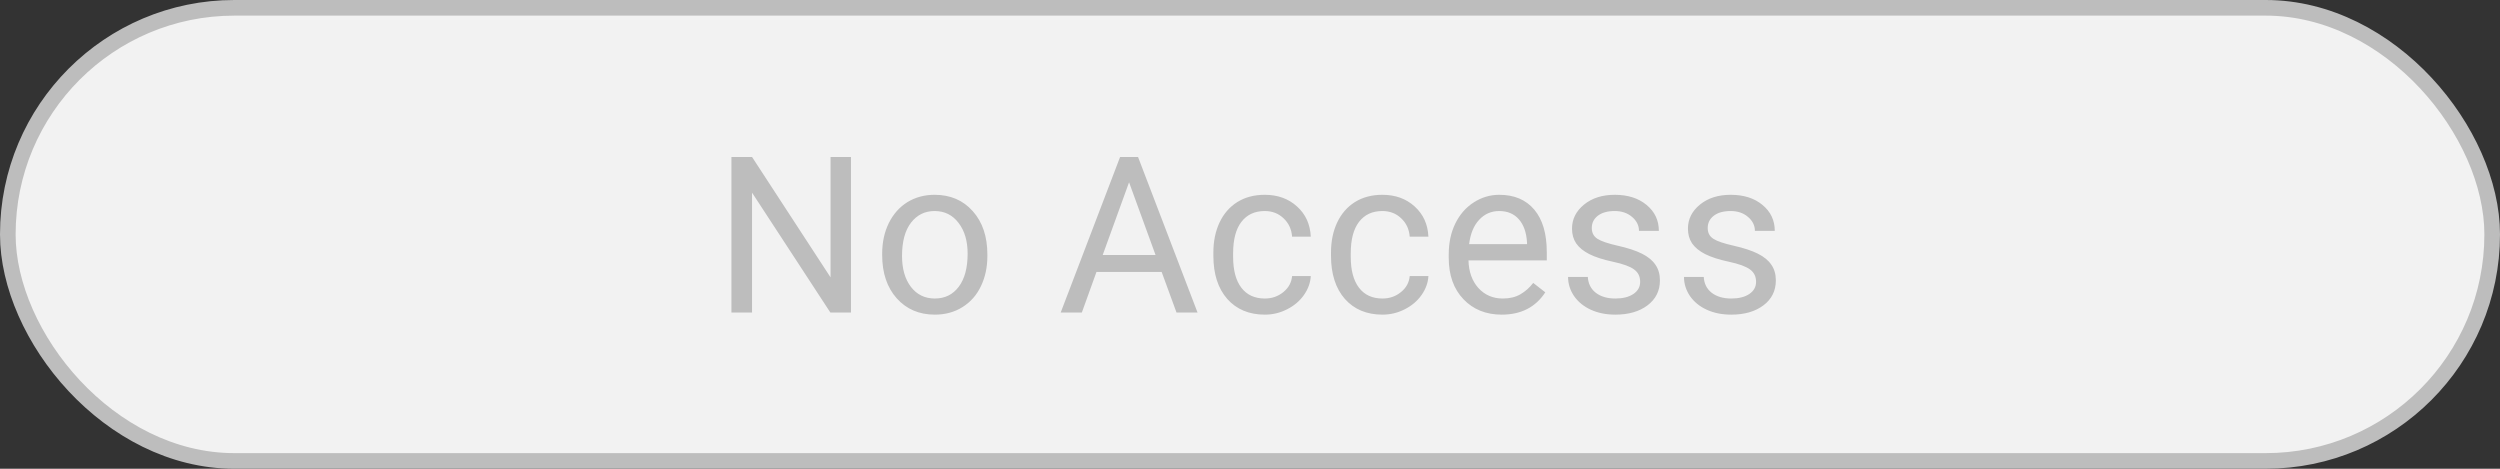 <svg width="160" height="30" viewBox="0 0 160 30" fill="none" xmlns="http://www.w3.org/2000/svg">
<rect x="0" y="0" width="160" height="30" fill="#333333" stroke="none"/>
<rect x="0.5" y="0.5" width="159" height="29" rx="14.5" fill="#F2F2F2" stroke="#BDBDBD"/>
<path d="M54.461 20H53.142L48.131 12.33V20H46.812V10.047H48.131L53.155 17.751V10.047H54.461V20ZM56.459 16.233C56.459 15.509 56.6 14.857 56.883 14.278C57.17 13.7 57.566 13.253 58.072 12.938C58.583 12.624 59.164 12.467 59.815 12.467C60.823 12.467 61.636 12.815 62.256 13.513C62.88 14.21 63.192 15.137 63.192 16.295V16.384C63.192 17.104 63.053 17.751 62.775 18.325C62.502 18.895 62.108 19.339 61.593 19.658C61.082 19.977 60.494 20.137 59.829 20.137C58.827 20.137 58.013 19.788 57.389 19.091C56.769 18.394 56.459 17.471 56.459 16.322V16.233ZM57.73 16.384C57.73 17.204 57.92 17.863 58.298 18.359C58.681 18.856 59.191 19.105 59.829 19.105C60.472 19.105 60.982 18.854 61.36 18.352C61.739 17.847 61.928 17.14 61.928 16.233C61.928 15.422 61.734 14.766 61.347 14.265C60.964 13.759 60.453 13.506 59.815 13.506C59.191 13.506 58.688 13.754 58.305 14.251C57.922 14.748 57.73 15.459 57.73 16.384ZM74.345 17.402H70.175L69.239 20H67.885L71.686 10.047H72.835L76.642 20H75.296L74.345 17.402ZM70.572 16.322H73.956L72.26 11.667L70.572 16.322ZM80.951 19.105C81.402 19.105 81.796 18.968 82.133 18.694C82.47 18.421 82.657 18.079 82.694 17.669H83.89C83.867 18.093 83.721 18.496 83.453 18.879C83.184 19.262 82.824 19.567 82.372 19.795C81.926 20.023 81.452 20.137 80.951 20.137C79.943 20.137 79.141 19.802 78.544 19.132C77.952 18.457 77.656 17.537 77.656 16.37V16.158C77.656 15.438 77.788 14.798 78.052 14.237C78.316 13.677 78.695 13.242 79.187 12.932C79.684 12.622 80.269 12.467 80.944 12.467C81.773 12.467 82.461 12.715 83.008 13.212C83.56 13.709 83.853 14.354 83.89 15.146H82.694C82.657 14.668 82.475 14.276 82.147 13.971C81.823 13.661 81.422 13.506 80.944 13.506C80.301 13.506 79.802 13.738 79.447 14.203C79.096 14.663 78.92 15.331 78.92 16.206V16.445C78.92 17.297 79.096 17.954 79.447 18.414C79.798 18.874 80.299 19.105 80.951 19.105ZM88.479 19.105C88.93 19.105 89.324 18.968 89.661 18.694C89.999 18.421 90.185 18.079 90.222 17.669H91.418C91.395 18.093 91.249 18.496 90.981 18.879C90.712 19.262 90.352 19.567 89.901 19.795C89.454 20.023 88.98 20.137 88.479 20.137C87.472 20.137 86.669 19.802 86.072 19.132C85.48 18.457 85.184 17.537 85.184 16.37V16.158C85.184 15.438 85.316 14.798 85.58 14.237C85.845 13.677 86.223 13.242 86.715 12.932C87.212 12.622 87.797 12.467 88.472 12.467C89.301 12.467 89.989 12.715 90.536 13.212C91.088 13.709 91.382 14.354 91.418 15.146H90.222C90.185 14.668 90.003 14.276 89.675 13.971C89.351 13.661 88.95 13.506 88.472 13.506C87.829 13.506 87.33 13.738 86.975 14.203C86.624 14.663 86.448 15.331 86.448 16.206V16.445C86.448 17.297 86.624 17.954 86.975 18.414C87.326 18.874 87.827 19.105 88.479 19.105ZM96.109 20.137C95.107 20.137 94.291 19.809 93.662 19.152C93.033 18.491 92.719 17.61 92.719 16.507V16.274C92.719 15.541 92.858 14.887 93.136 14.312C93.418 13.734 93.81 13.283 94.311 12.959C94.817 12.631 95.364 12.467 95.952 12.467C96.914 12.467 97.661 12.784 98.194 13.417C98.728 14.05 98.994 14.957 98.994 16.138V16.664H93.983C94.002 17.393 94.213 17.983 94.619 18.435C95.029 18.881 95.549 19.105 96.178 19.105C96.624 19.105 97.003 19.013 97.312 18.831C97.622 18.649 97.894 18.407 98.126 18.106L98.898 18.708C98.279 19.66 97.349 20.137 96.109 20.137ZM95.952 13.506C95.442 13.506 95.013 13.693 94.667 14.066C94.321 14.435 94.106 14.955 94.024 15.625H97.73V15.529C97.693 14.887 97.52 14.39 97.21 14.039C96.9 13.684 96.481 13.506 95.952 13.506ZM104.97 18.038C104.97 17.696 104.841 17.432 104.581 17.245C104.326 17.054 103.877 16.89 103.234 16.753C102.596 16.616 102.088 16.452 101.71 16.261C101.336 16.069 101.058 15.841 100.876 15.577C100.698 15.313 100.609 14.998 100.609 14.634C100.609 14.028 100.864 13.515 101.375 13.096C101.89 12.676 102.546 12.467 103.344 12.467C104.182 12.467 104.861 12.683 105.381 13.116C105.905 13.549 106.167 14.103 106.167 14.777H104.895C104.895 14.431 104.747 14.133 104.451 13.882C104.159 13.631 103.79 13.506 103.344 13.506C102.883 13.506 102.523 13.606 102.263 13.807C102.004 14.007 101.874 14.269 101.874 14.593C101.874 14.898 101.995 15.128 102.236 15.283C102.478 15.438 102.913 15.586 103.542 15.727C104.175 15.869 104.688 16.037 105.08 16.233C105.472 16.429 105.761 16.666 105.948 16.944C106.139 17.218 106.235 17.553 106.235 17.949C106.235 18.61 105.971 19.141 105.442 19.542C104.914 19.939 104.228 20.137 103.385 20.137C102.792 20.137 102.268 20.032 101.812 19.822C101.357 19.613 100.999 19.321 100.739 18.947C100.484 18.569 100.356 18.161 100.356 17.724H101.621C101.644 18.148 101.812 18.485 102.127 18.735C102.446 18.981 102.865 19.105 103.385 19.105C103.863 19.105 104.246 19.009 104.533 18.817C104.825 18.621 104.97 18.362 104.97 18.038ZM112.389 18.038C112.389 17.696 112.259 17.432 112 17.245C111.744 17.054 111.295 16.89 110.653 16.753C110.015 16.616 109.507 16.452 109.128 16.261C108.755 16.069 108.477 15.841 108.294 15.577C108.117 15.313 108.028 14.998 108.028 14.634C108.028 14.028 108.283 13.515 108.794 13.096C109.308 12.676 109.965 12.467 110.762 12.467C111.601 12.467 112.28 12.683 112.799 13.116C113.323 13.549 113.586 14.103 113.586 14.777H112.314C112.314 14.431 112.166 14.133 111.87 13.882C111.578 13.631 111.209 13.506 110.762 13.506C110.302 13.506 109.942 13.606 109.682 13.807C109.422 14.007 109.293 14.269 109.293 14.593C109.293 14.898 109.413 15.128 109.655 15.283C109.896 15.438 110.332 15.586 110.961 15.727C111.594 15.869 112.107 16.037 112.499 16.233C112.891 16.429 113.18 16.666 113.367 16.944C113.558 17.218 113.654 17.553 113.654 17.949C113.654 18.61 113.39 19.141 112.861 19.542C112.332 19.939 111.646 20.137 110.803 20.137C110.211 20.137 109.687 20.032 109.231 19.822C108.775 19.613 108.418 19.321 108.158 18.947C107.903 18.569 107.775 18.161 107.775 17.724H109.04C109.062 18.148 109.231 18.485 109.545 18.735C109.864 18.981 110.284 19.105 110.803 19.105C111.282 19.105 111.665 19.009 111.952 18.817C112.243 18.621 112.389 18.362 112.389 18.038Z" fill="#BDBDBD"/>
</svg>
